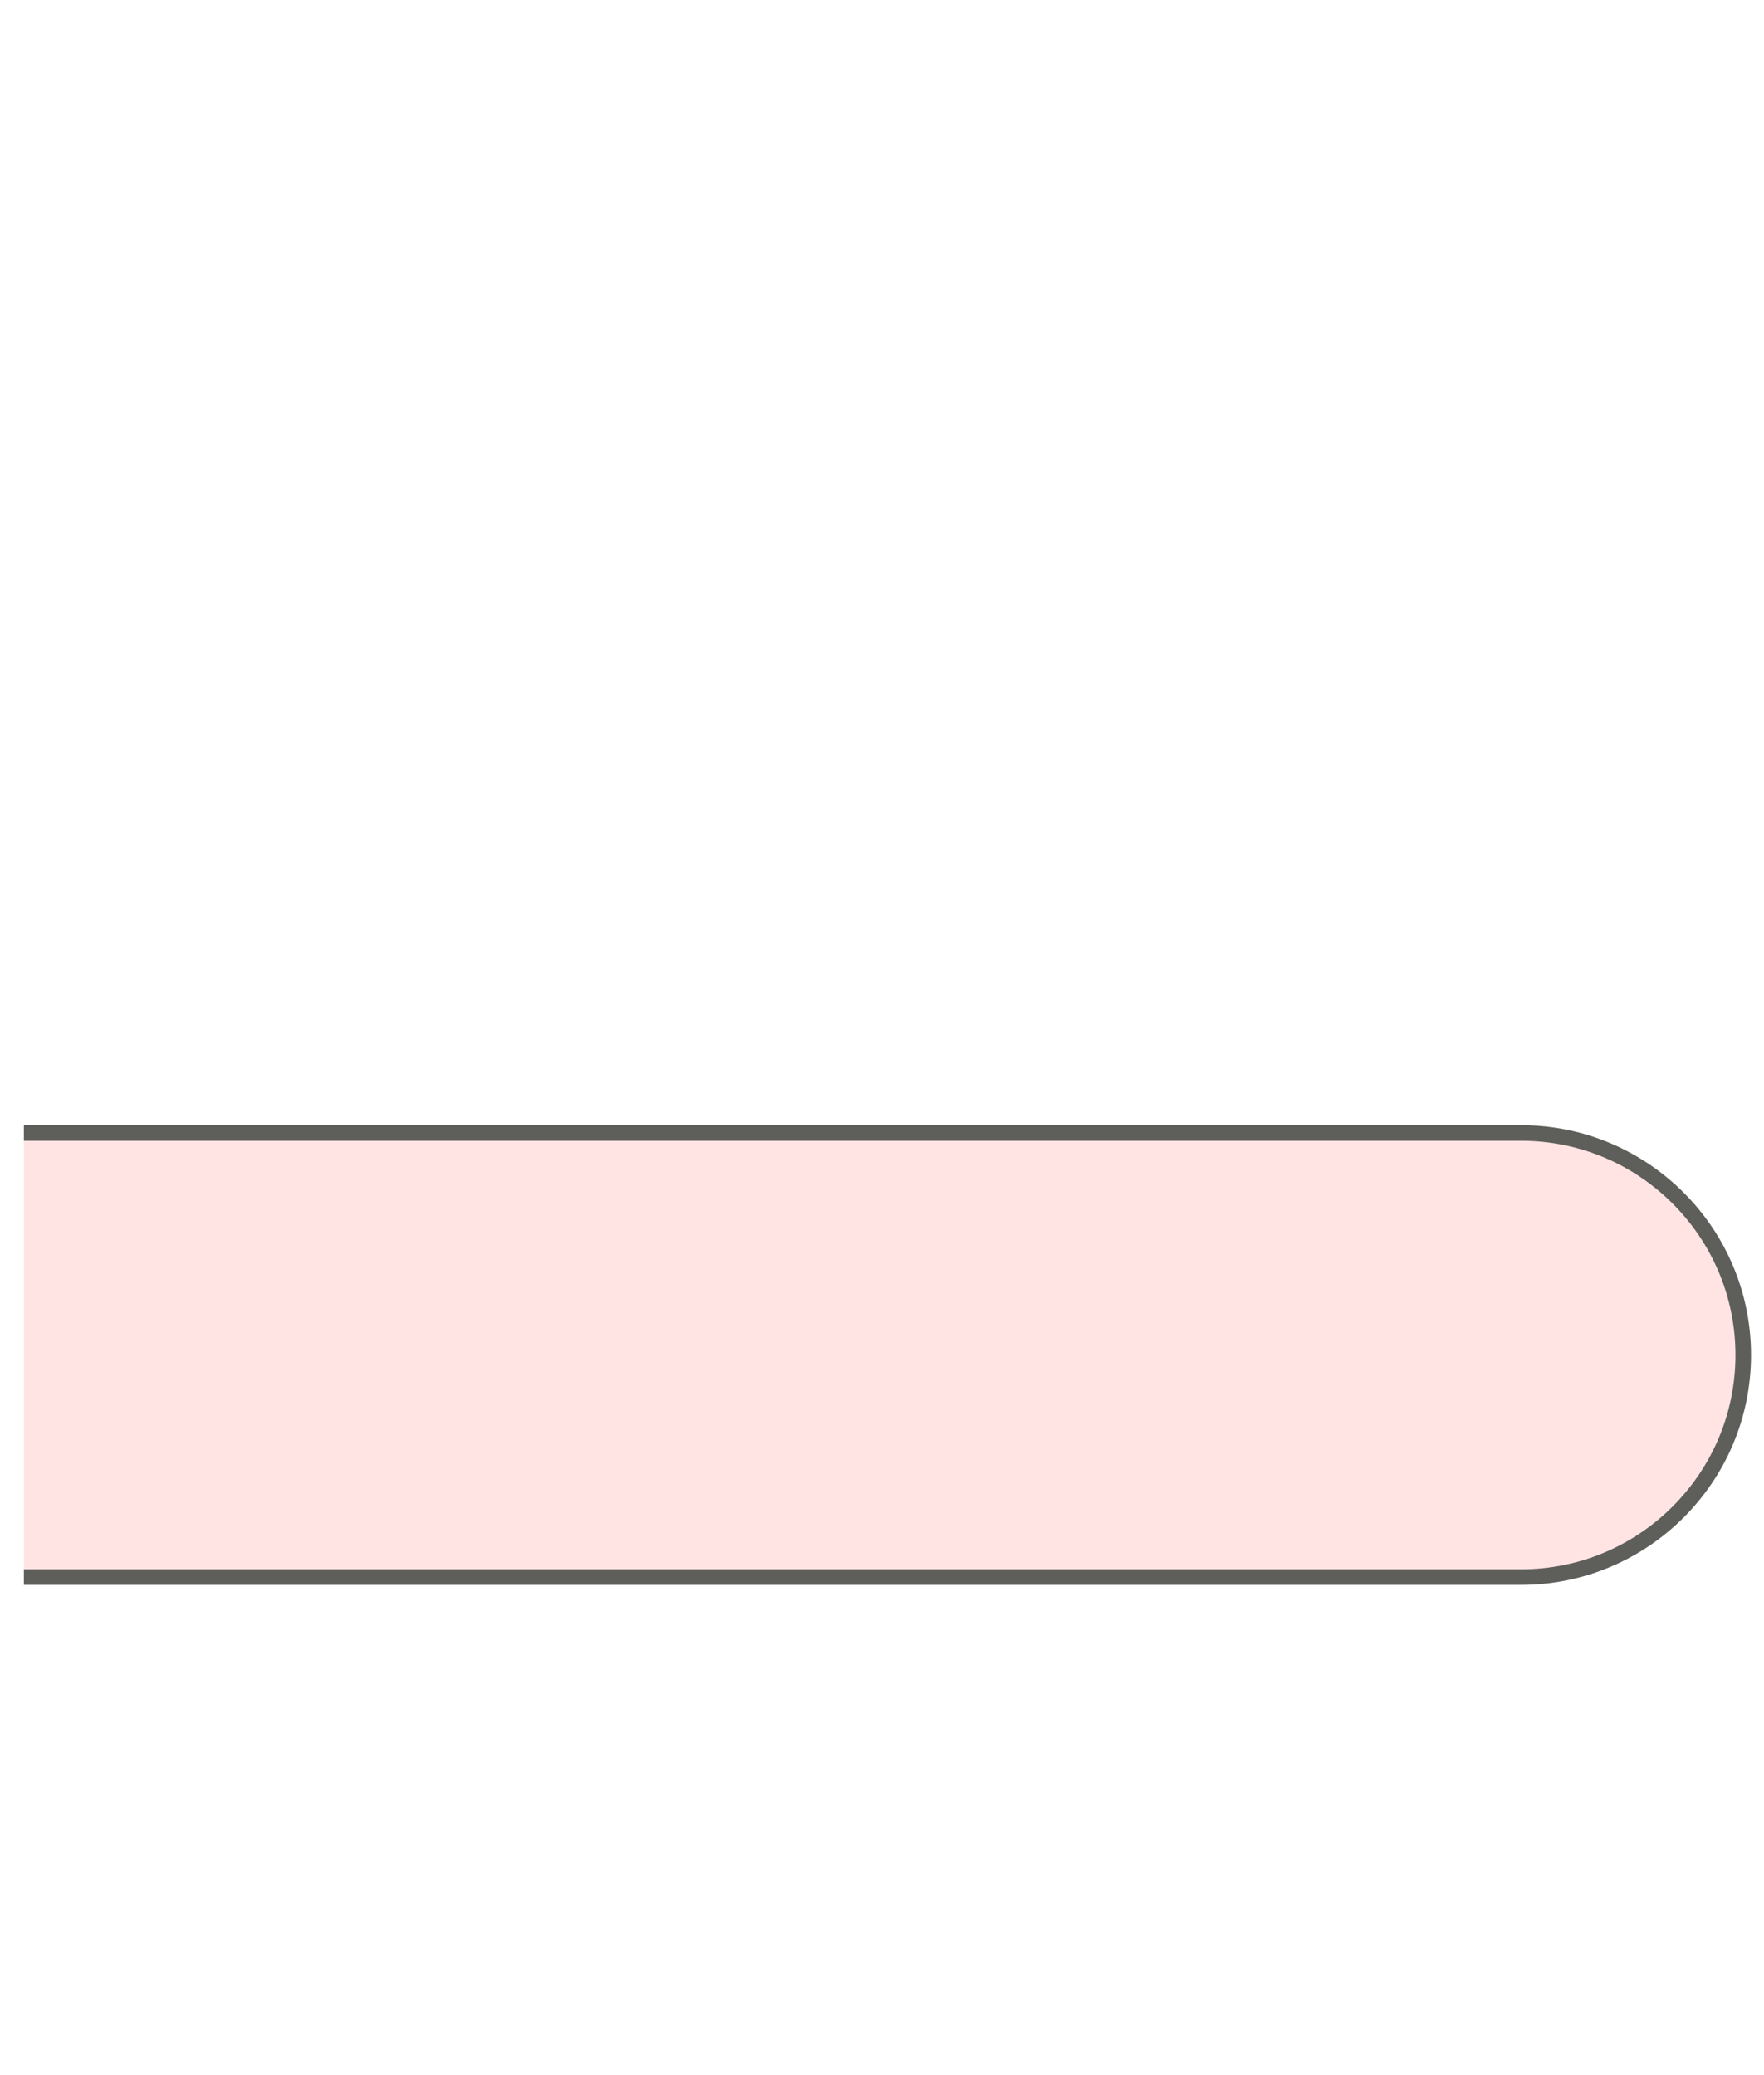 <svg width="17" height="20" viewBox="0 0 17 20" fill="none" xmlns="http://www.w3.org/2000/svg">
<path d="M0.23 10.92H14.661C15.841 10.92 16.8 11.88 16.8 13.06C16.8 14.24 15.841 15.2 14.661 15.2H0.23" fill="#FFE4E3"/>
<path d="M0.23 10.92H14.661C15.841 10.92 16.8 11.88 16.8 13.06C16.8 14.24 15.841 15.2 14.661 15.2H0.23" stroke="#5E5E5A" stroke-width="0.15" stroke-miterlimit="10"/>
</svg>
